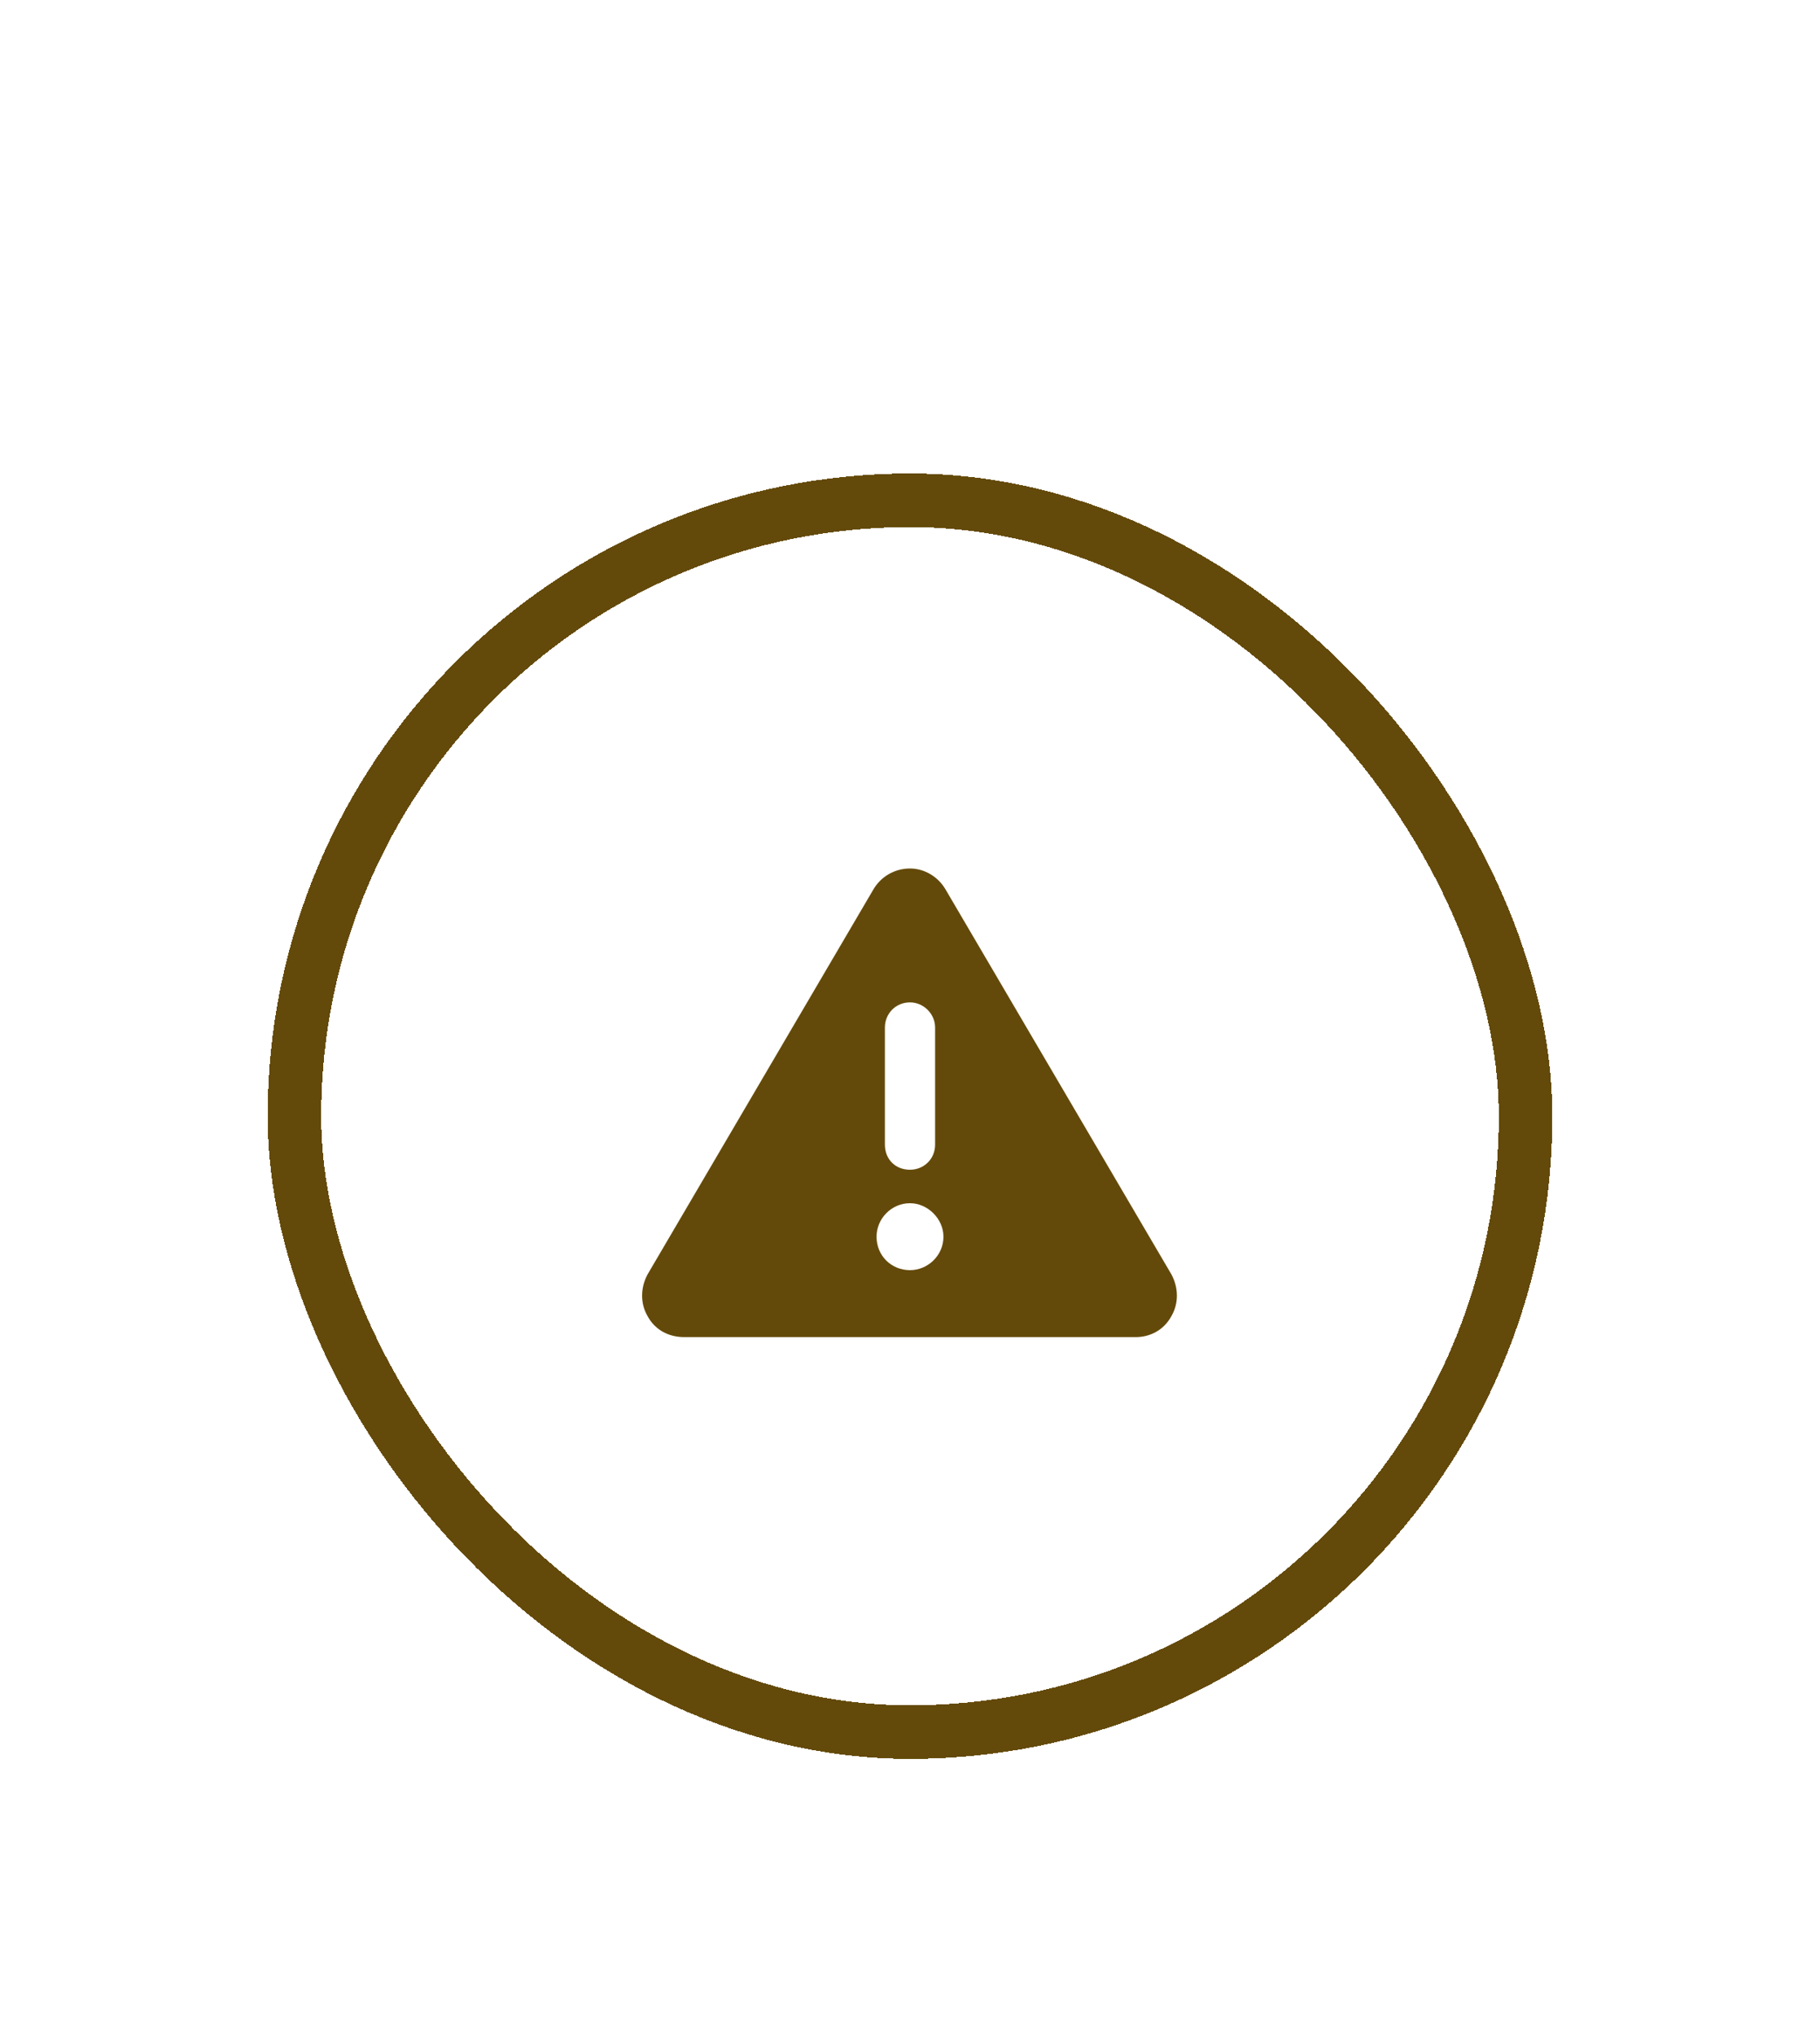 <svg width="34" height="38" viewBox="0 0 34 38" fill="none" xmlns="http://www.w3.org/2000/svg">
<g filter="url(#filter0_d_2931_21380)">
<rect x="5" y="4" width="24" height="24" rx="12" fill="white" shape-rendering="crispEdges"/>
<path d="M17 11.375C17.273 11.375 17.527 11.531 17.664 11.766L21.883 18.953C22.02 19.207 22.02 19.5 21.883 19.734C21.746 19.988 21.492 20.125 21.219 20.125H12.781C12.488 20.125 12.234 19.988 12.098 19.734C11.961 19.5 11.961 19.207 12.098 18.953L16.316 11.766C16.453 11.531 16.707 11.375 17 11.375ZM17 13.875C16.727 13.875 16.531 14.09 16.531 14.344V16.531C16.531 16.805 16.727 17 17 17C17.254 17 17.469 16.805 17.469 16.531V14.344C17.469 14.09 17.254 13.875 17 13.875ZM17.625 18.25C17.625 17.918 17.332 17.625 17 17.625C16.648 17.625 16.375 17.918 16.375 18.25C16.375 18.602 16.648 18.875 17 18.875C17.332 18.875 17.625 18.602 17.625 18.25Z" fill="#644A0A"/>
<rect x="5.5" y="4.5" width="23" height="23" rx="11.5" stroke="#644A0A" shape-rendering="crispEdges"/>
</g>
<defs>
<filter id="filter0_d_2931_21380" x="0.158" y="4" width="33.684" height="33.684" filterUnits="userSpaceOnUse" color-interpolation-filters="sRGB">
<feFlood flood-opacity="0" result="BackgroundImageFix"/>
<feColorMatrix in="SourceAlpha" type="matrix" values="0 0 0 0 0 0 0 0 0 0 0 0 0 0 0 0 0 0 127 0" result="hardAlpha"/>
<feOffset dy="4.842"/>
<feGaussianBlur stdDeviation="2.421"/>
<feComposite in2="hardAlpha" operator="out"/>
<feColorMatrix type="matrix" values="0 0 0 0 0 0 0 0 0 0 0 0 0 0 0 0 0 0 0.25 0"/>
<feBlend mode="normal" in2="BackgroundImageFix" result="effect1_dropShadow_2931_21380"/>
<feBlend mode="normal" in="SourceGraphic" in2="effect1_dropShadow_2931_21380" result="shape"/>
</filter>
</defs>
</svg>
